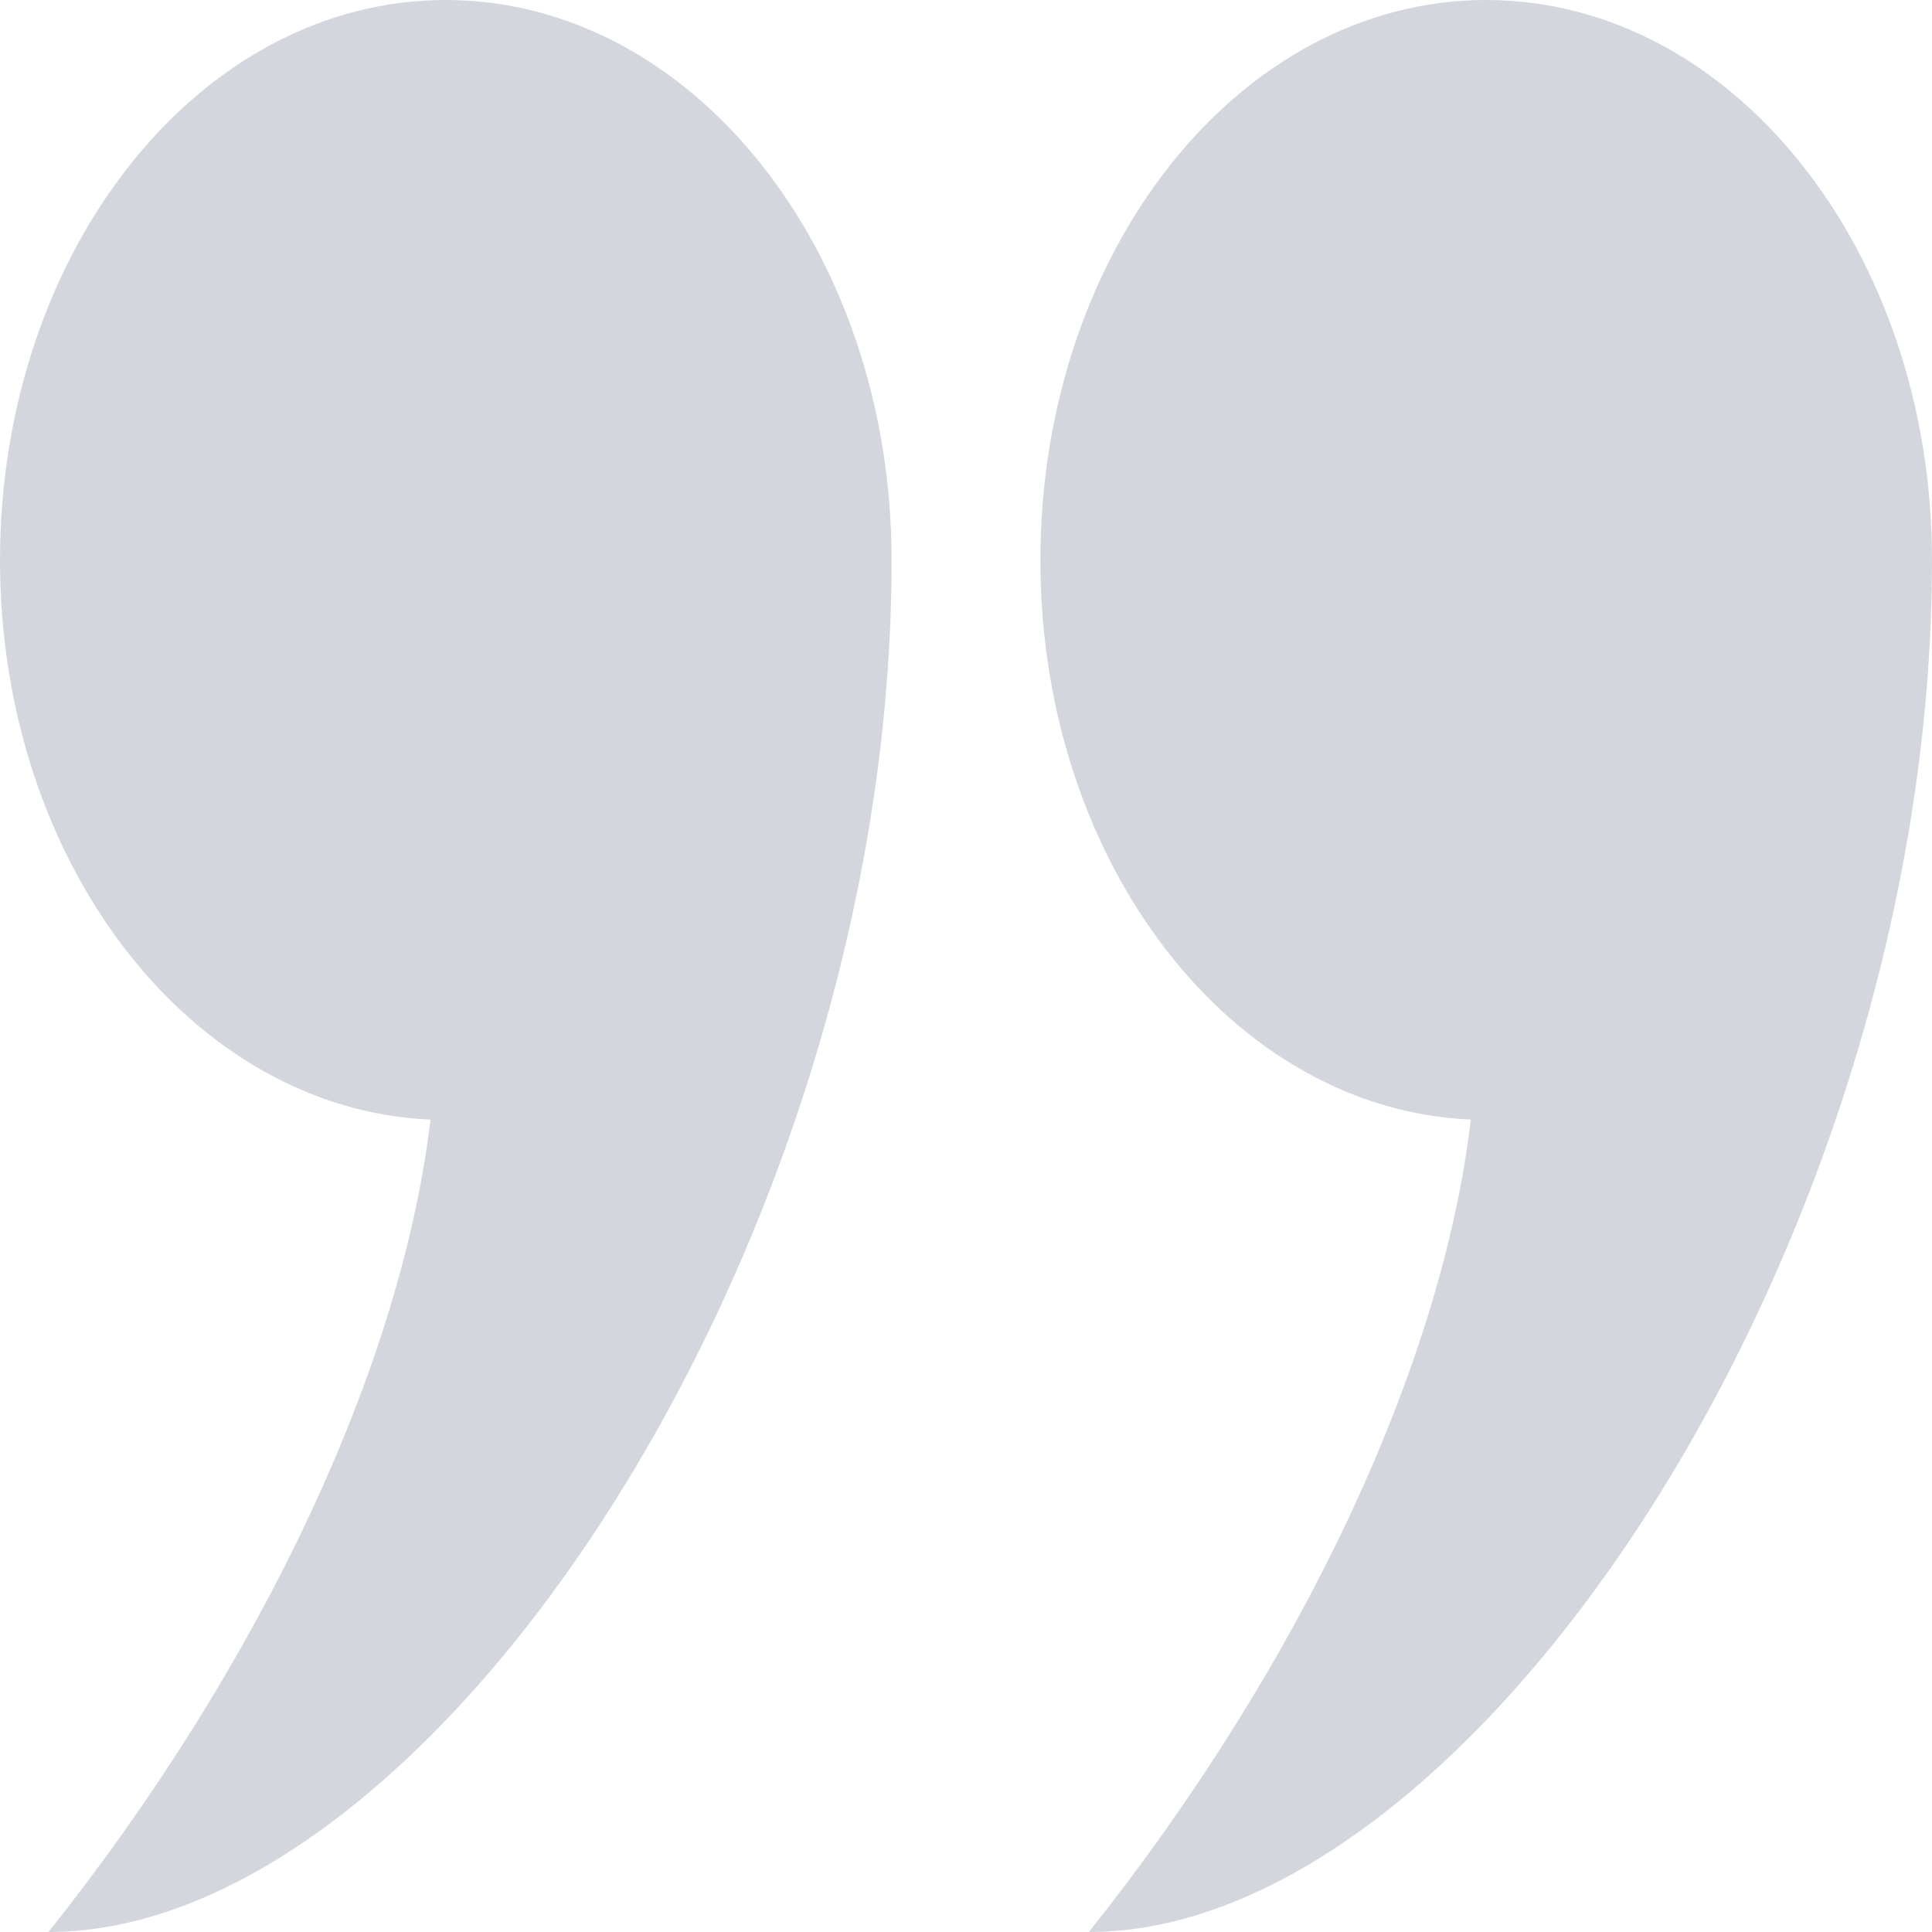 <svg width="10" height="10" viewBox="0 0 10 10" fill="none" xmlns="http://www.w3.org/2000/svg">
<path d="M4.615 2.9C4.615 1.298 3.582 0 2.307 0C1.033 0 7.60733e-07 1.298 6.2072e-07 2.9C4.83651e-07 4.468 0.991 5.742 2.228 5.795C2.078 7.066 1.353 8.615 0.251 10C2.258 10 4.615 6.405 4.615 2.9Z" fill="#253858" fill-opacity="0.2"/>
<path d="M7.692 -2.01733e-07C6.418 6.40556e-07 5.385 1.298 5.385 2.9C5.385 4.468 6.376 5.742 7.613 5.795C7.463 7.066 6.738 8.615 5.636 10C7.643 10 10 6.405 10 2.899C10 1.298 8.967 -9.0321e-08 7.692 -2.01733e-07Z" fill="#253858" fill-opacity="0.2"/>
</svg>
